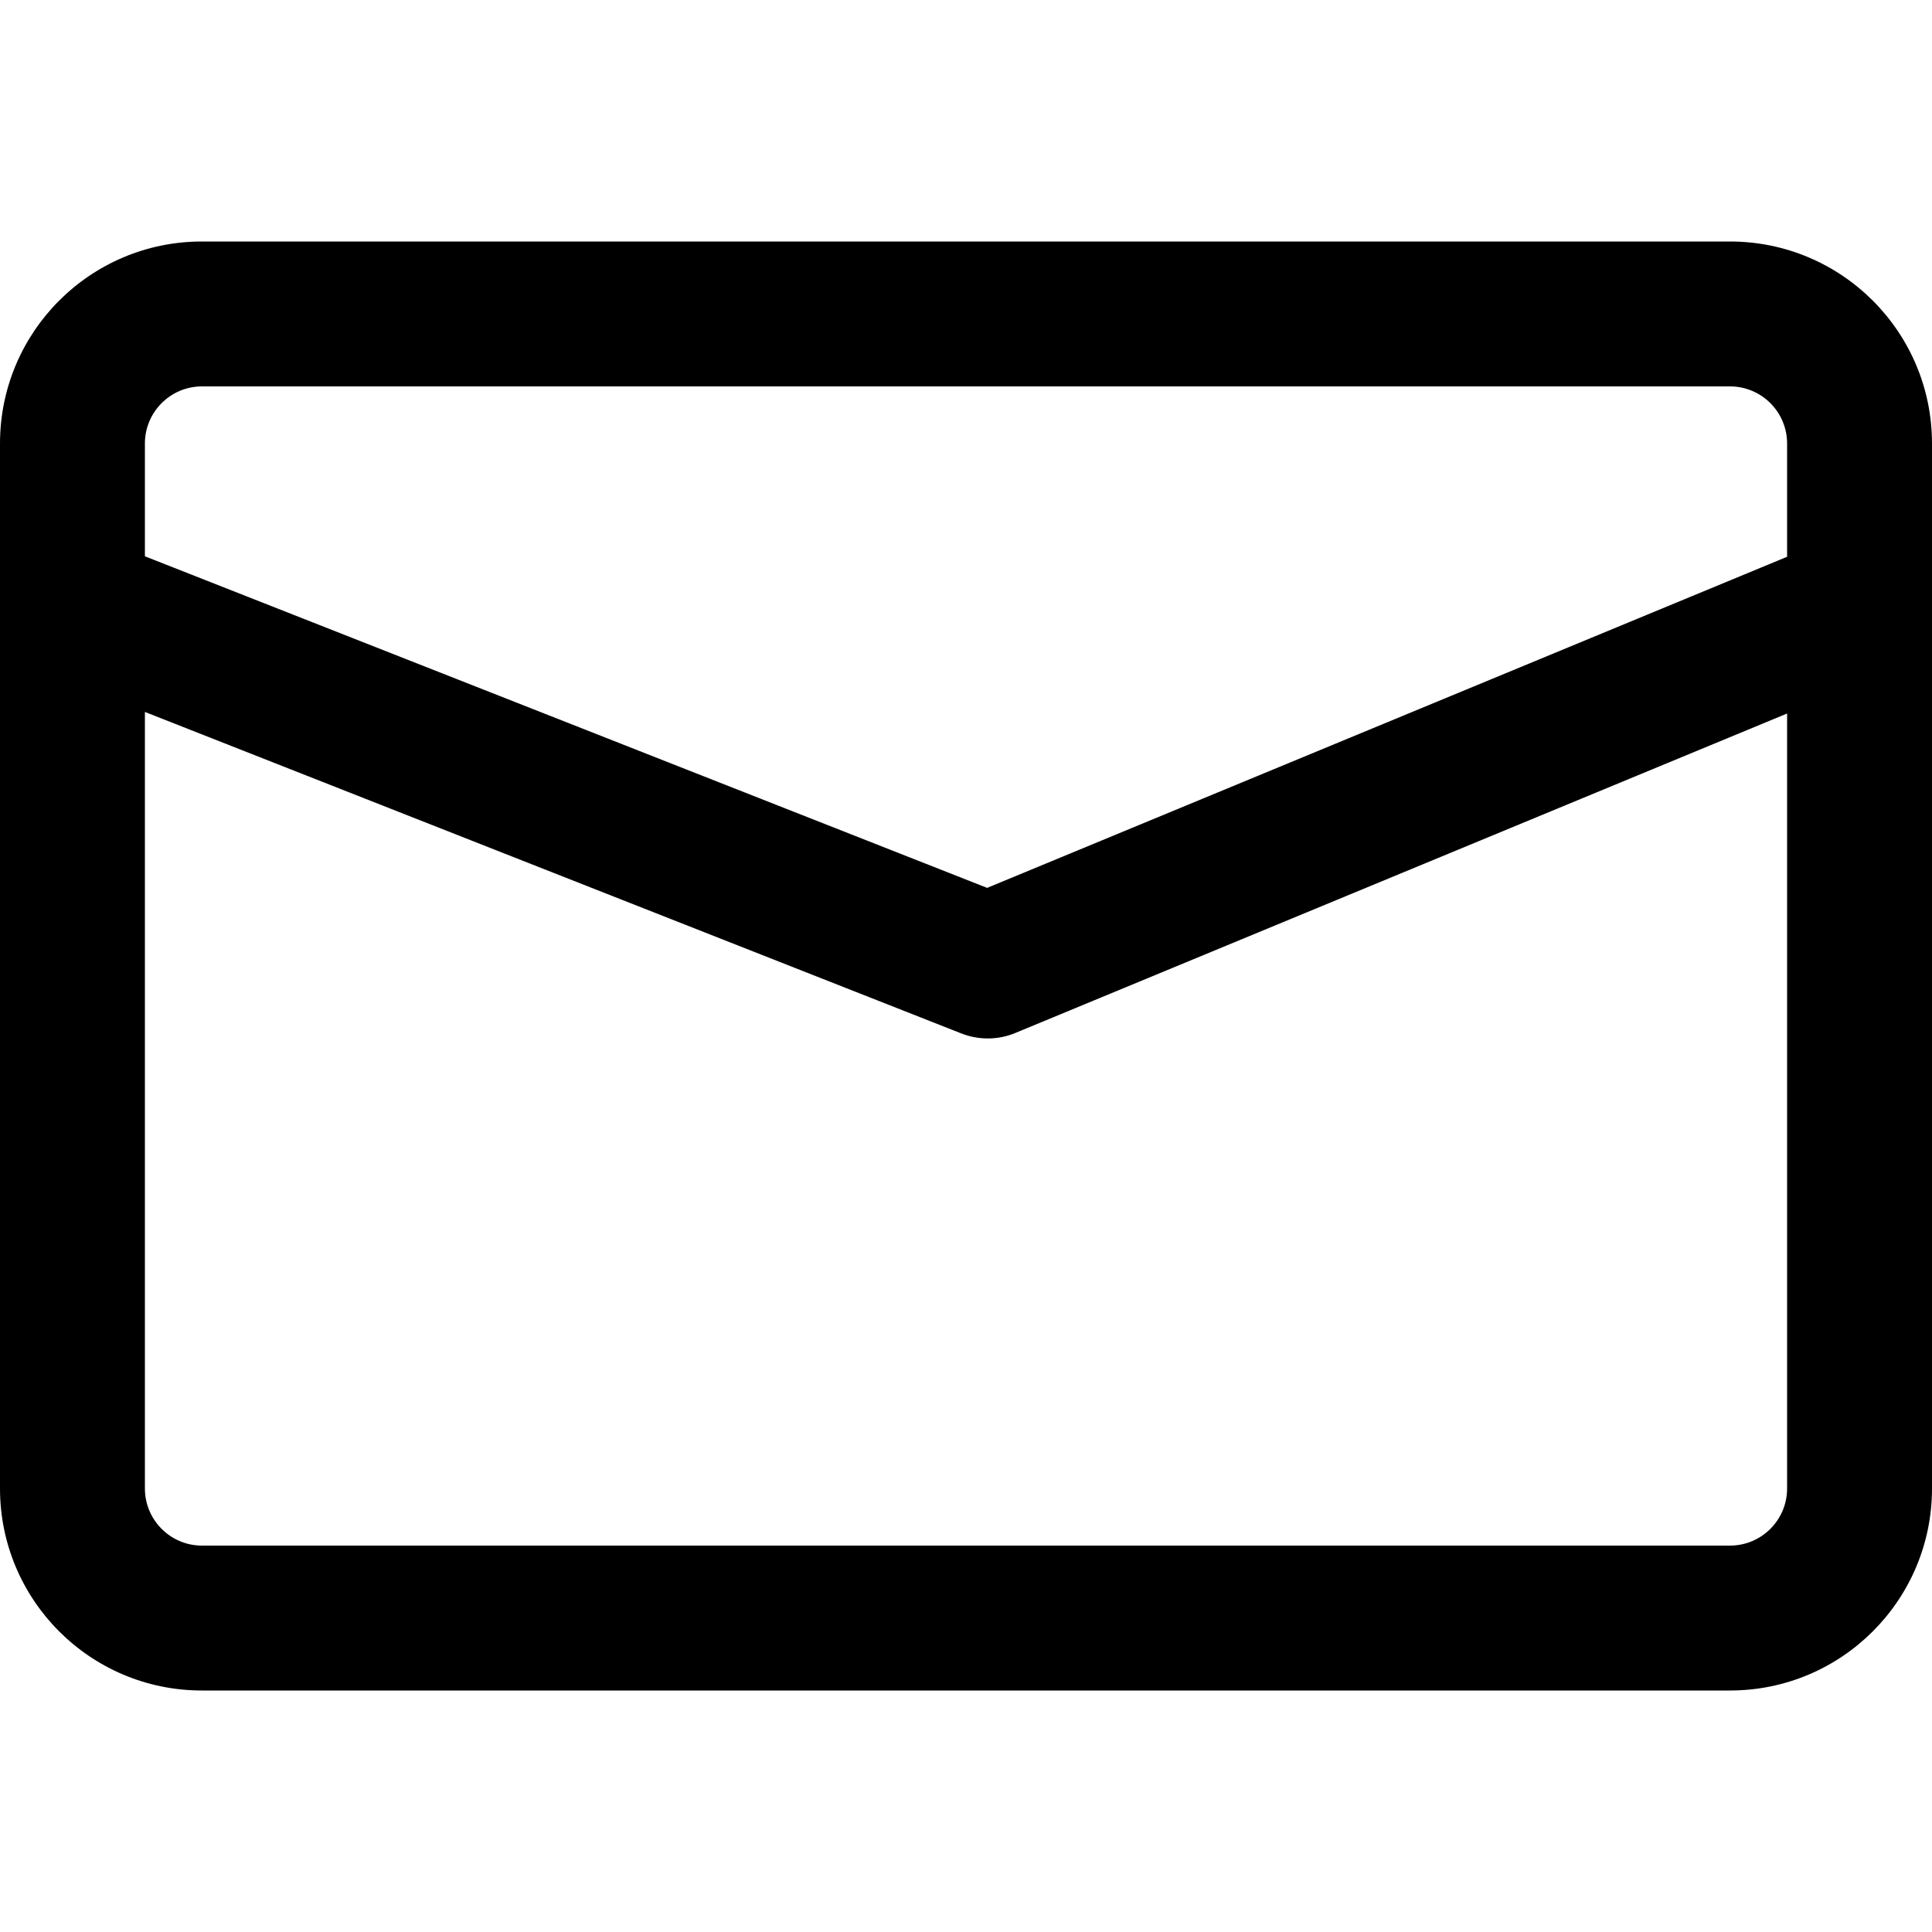<?xml version="1.0" encoding="UTF-8"?>
<svg width="16px" height="16px" viewBox="0 0 16 16" version="1.1" xmlns="http://www.w3.org/2000/svg" xmlns:xlink="http://www.w3.org/1999/xlink">
    <!-- Generator: Sketch 51.2 (57519) - http://www.bohemiancoding.com/sketch -->
    <title>login_email</title>
    <desc>Created with Sketch.</desc>
    <defs></defs>
    <g id="login_email" stroke="none" stroke-width="1" fill="none" fill-rule="evenodd">
        <path d="M14.327,12.8 L1.672,12.8 C1.412,12.8 1.2,12.588 1.2,12.327 L1.2,5.896 L7.96,8.558 C8.031,8.586 8.105,8.6 8.18,8.6 C8.258,8.6 8.336,8.585 8.41,8.554 L14.8,5.909 L14.8,12.327 C14.8,12.588 14.588,12.8 14.327,12.8 M1.672,3.2 L14.327,3.2 C14.588,3.2 14.8,3.412 14.8,3.673 L14.8,4.611 L8.175,7.353 L1.2,4.607 L1.2,3.673 C1.2,3.412 1.412,3.2 1.672,3.2 M14.327,2 L1.672,2 C0.748,2 0,2.749 0,3.673 L0,12.327 C0,13.251 0.748,14 1.672,14 L14.327,14 C15.251,14 16,13.251 16,12.327 L16,3.673 C16,2.749 15.251,2 14.327,2" id="Combined-Shape" fill="#000000"></path>
    </g>
</svg>